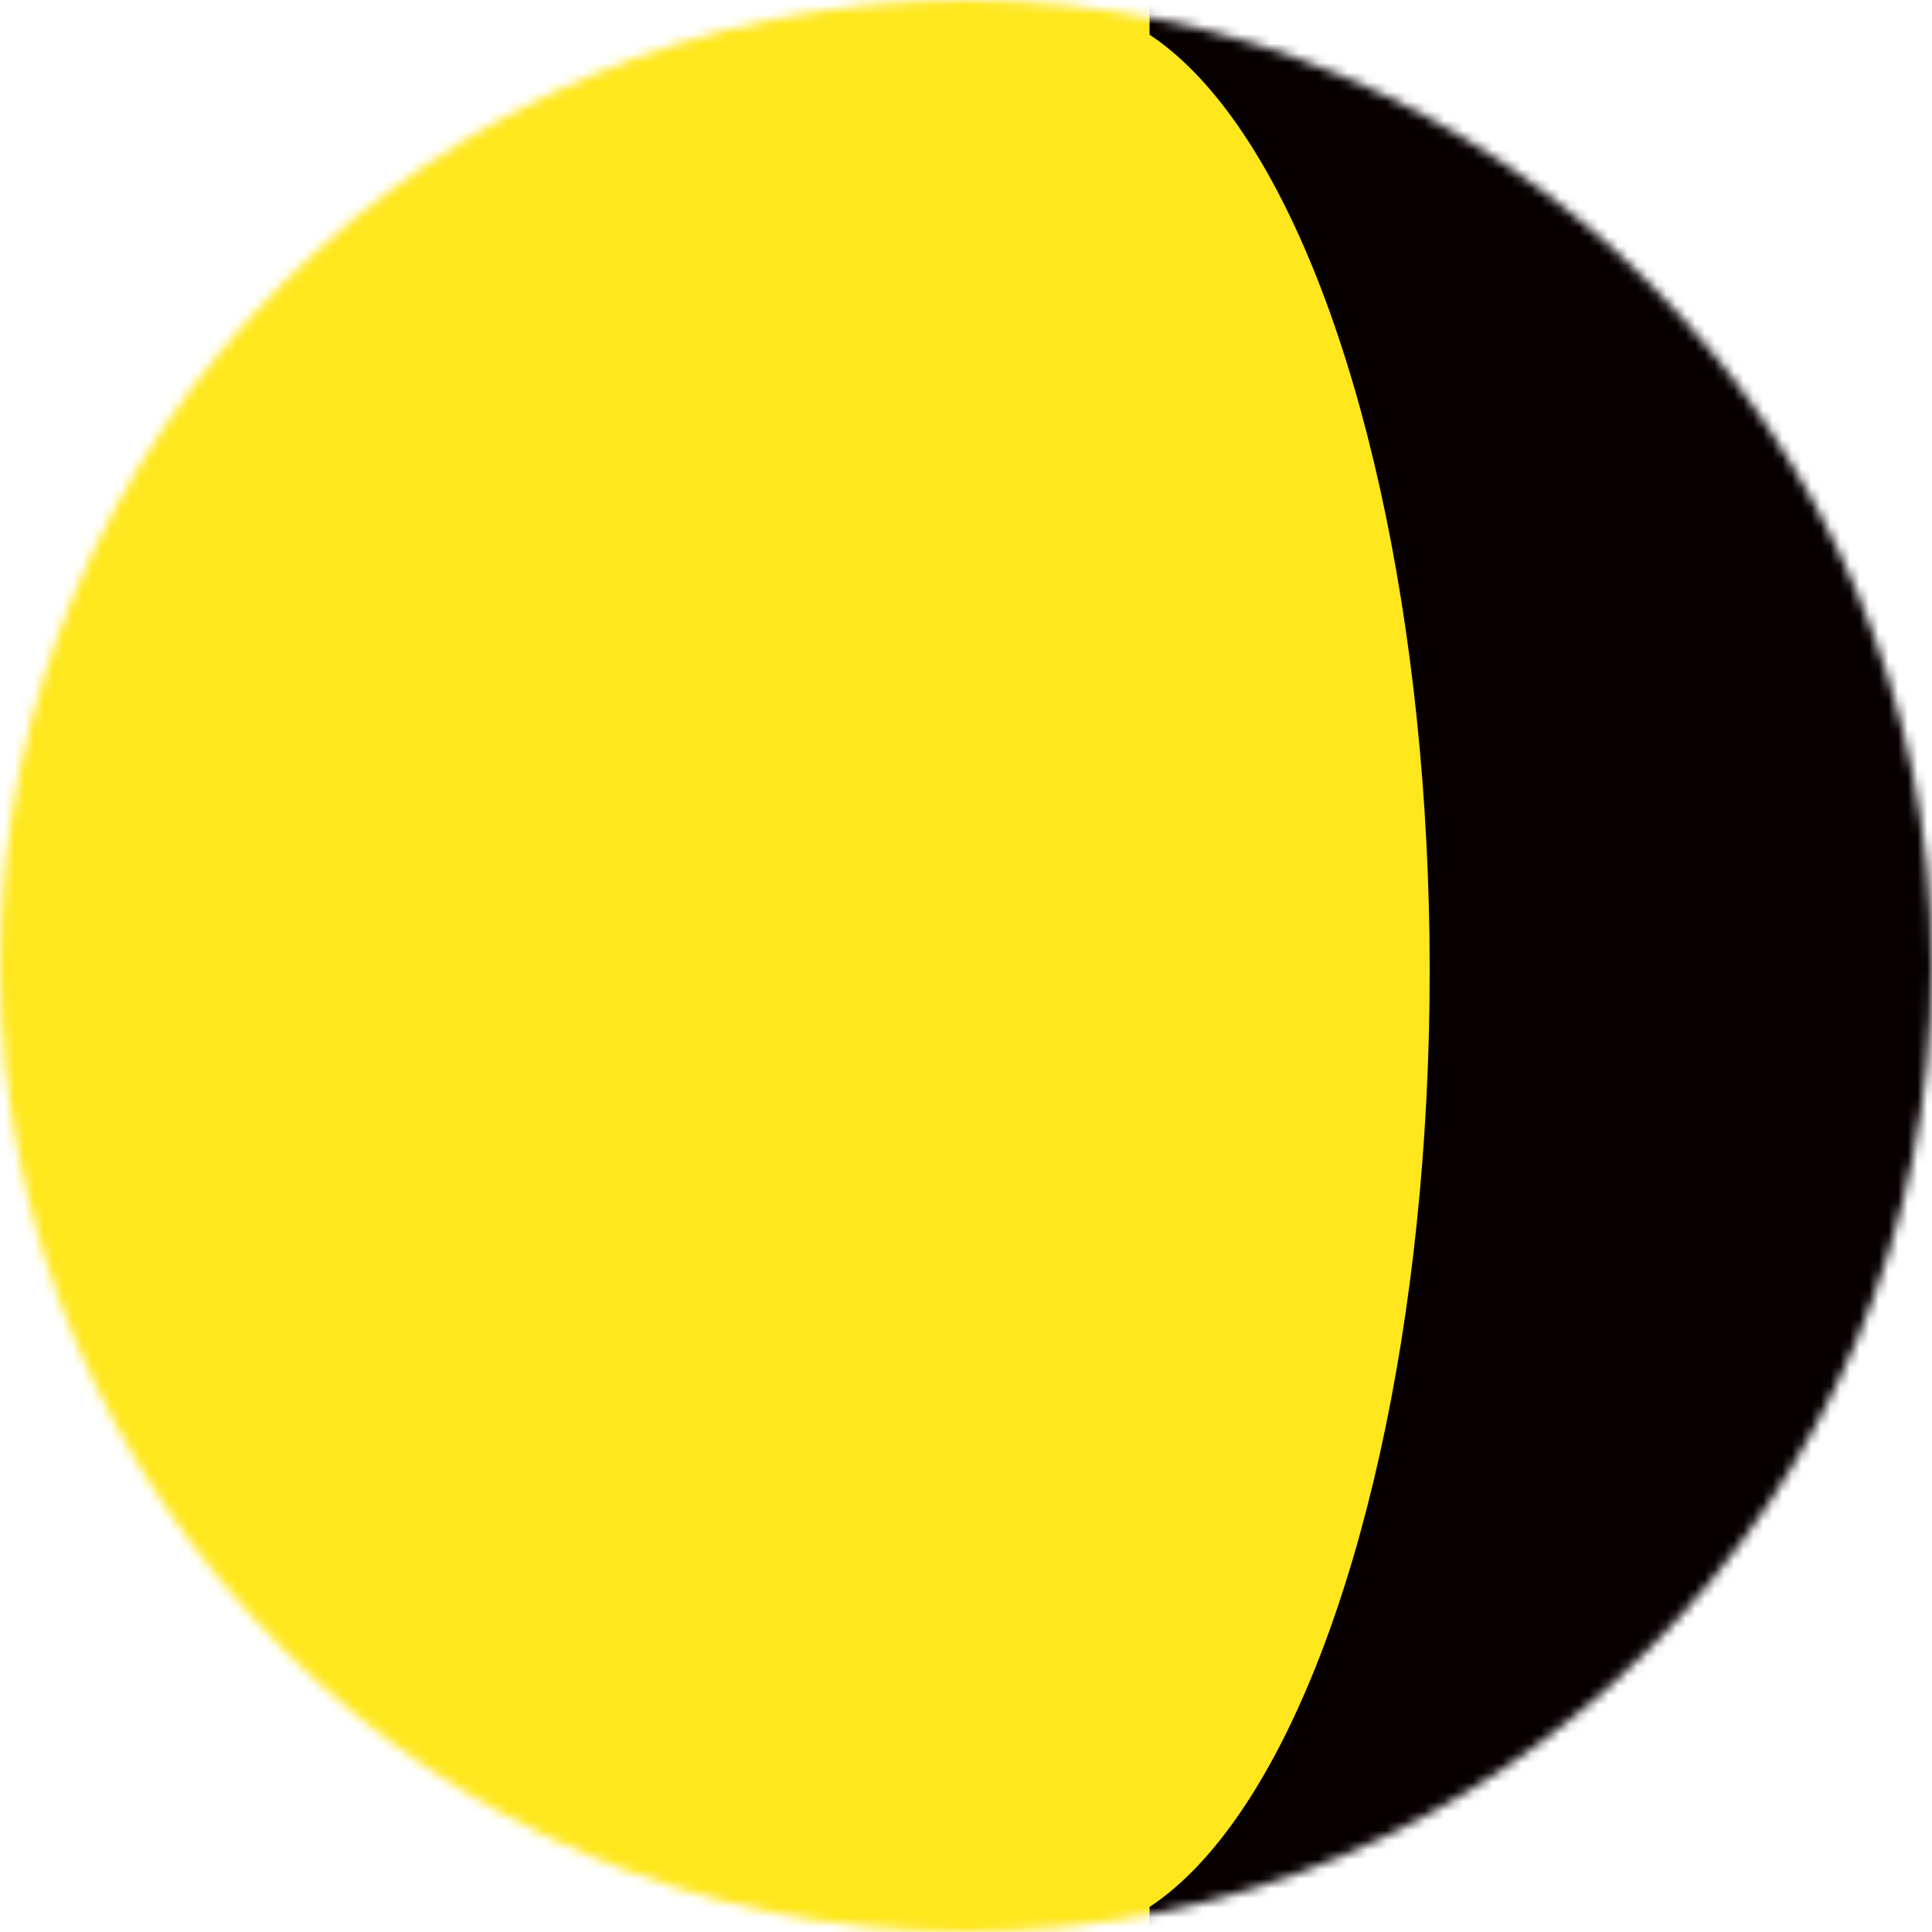 <svg width="200" height="200" viewBox="0 0 200 200" fill="none" xmlns="http://www.w3.org/2000/svg">
<mask id="mask0_155_614" style="mask-type:alpha" maskUnits="userSpaceOnUse" x="0" y="0" width="200" height="200">
<circle cx="100" cy="100" r="100" transform="matrix(-1 0 0 1 200 0)" fill="black"/>
</mask>
<g mask="url(#mask0_155_614)">
<rect width="200" height="200" transform="matrix(-1 0 0 1 200 0)" fill="#070001"/>
<g filter="url(#filter0_f_155_614)">
<rect width="124" height="212" transform="matrix(-1 0 0 1 119 -7)" fill="#FFE71E"/>
</g>
<g filter="url(#filter1_f_155_614)">
<ellipse cx="38.5" cy="100" rx="38.5" ry="100" transform="matrix(-1 0 0 1 148 0.5)" fill="#FFE71E"/>
</g>
</g>
<defs>
<filter id="filter0_f_155_614" x="-13" y="-15" width="140" height="228" filterUnits="userSpaceOnUse" color-interpolation-filters="sRGB">
<feFlood flood-opacity="0" result="BackgroundImageFix"/>
<feBlend mode="normal" in="SourceGraphic" in2="BackgroundImageFix" result="shape"/>
<feGaussianBlur stdDeviation="4" result="effect1_foregroundBlur_155_614"/>
</filter>
<filter id="filter1_f_155_614" x="63" y="-7.5" width="93" height="216" filterUnits="userSpaceOnUse" color-interpolation-filters="sRGB">
<feFlood flood-opacity="0" result="BackgroundImageFix"/>
<feBlend mode="normal" in="SourceGraphic" in2="BackgroundImageFix" result="shape"/>
<feGaussianBlur stdDeviation="4" result="effect1_foregroundBlur_155_614"/>
</filter>
</defs>
</svg>
